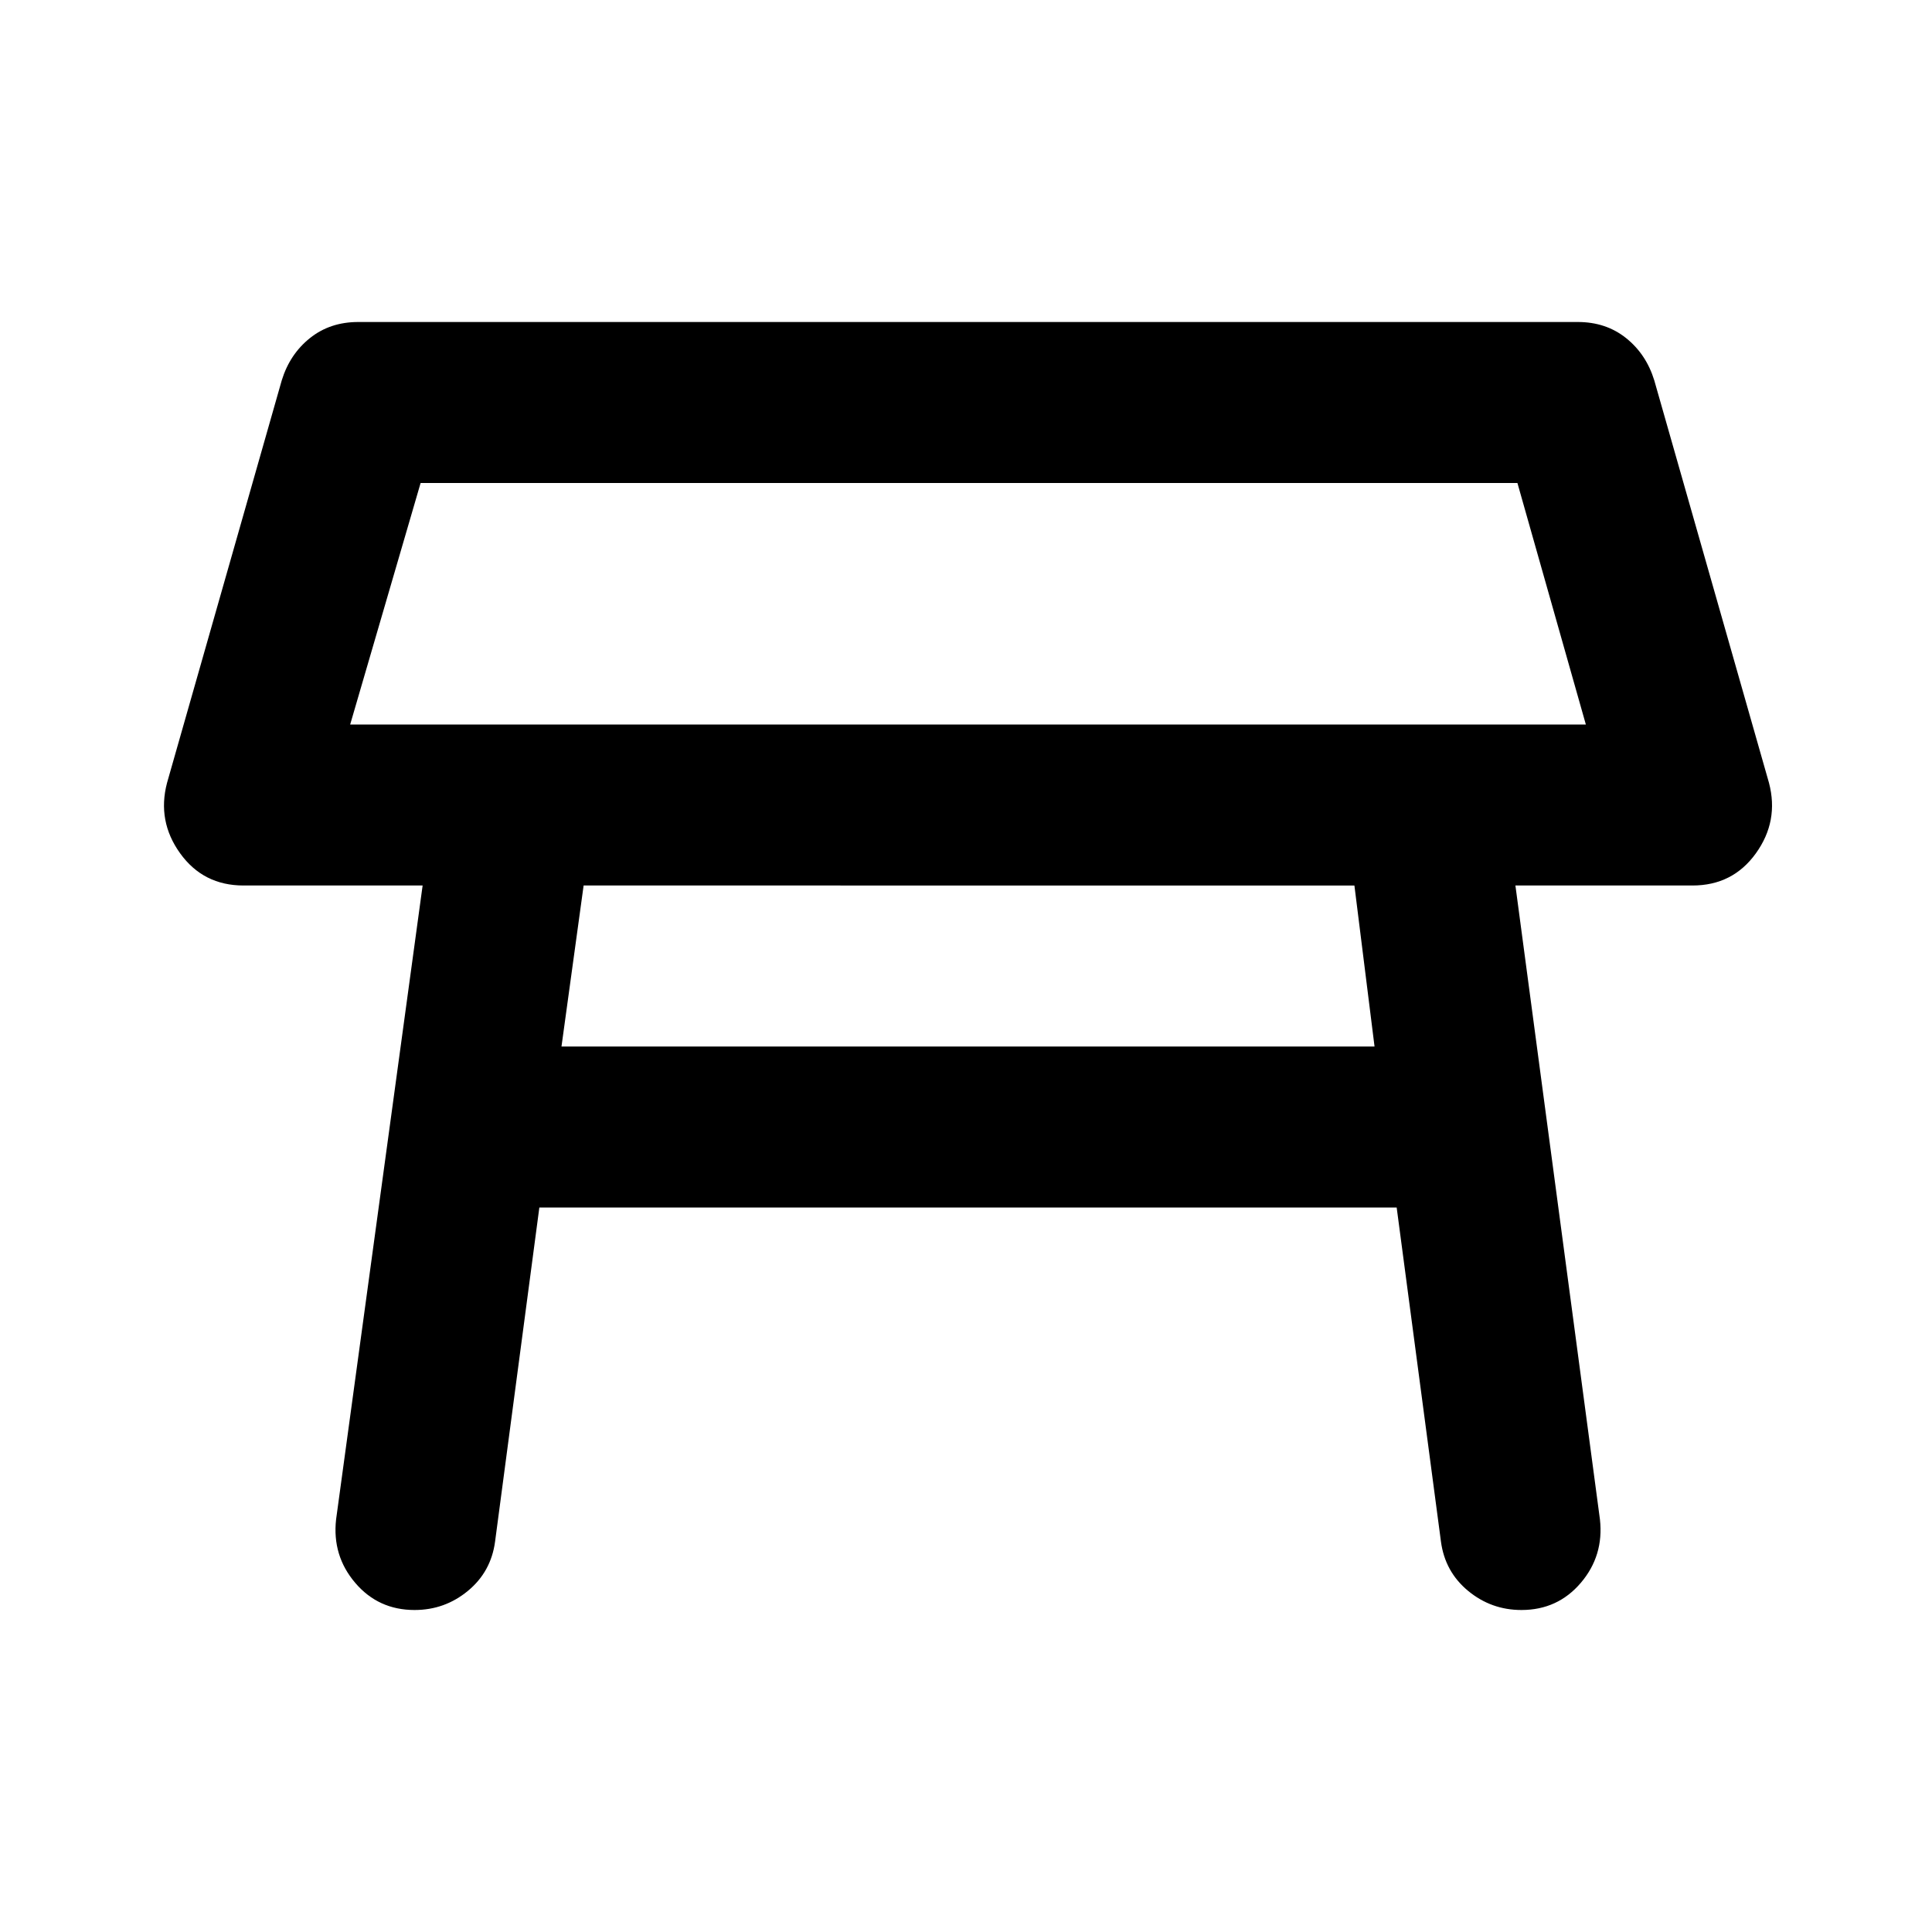 <svg aria-hidden="true" viewBox="0 -960 960 960" fill="currentColor">
  <path d="M174-600h614l-34-120H209l-35 120Zm307-60ZM279-440h404l-10-80H290l-11 80Zm-73 280q-18 0-29.5-13.5T167-205l43-315h-89q-20 0-31.5-16T83-571l57-200q4-13 14-21t24-8h606q14 0 24 8t14 21l57 200q5 19-6.5 35T841-520h-88l42 315q2 18-9.5 31.5T756-160q-15 0-26.5-9.5T716-194l-22-166H268l-22 166q-2 15-13.5 24.5T206-160Z"/>
</svg>
